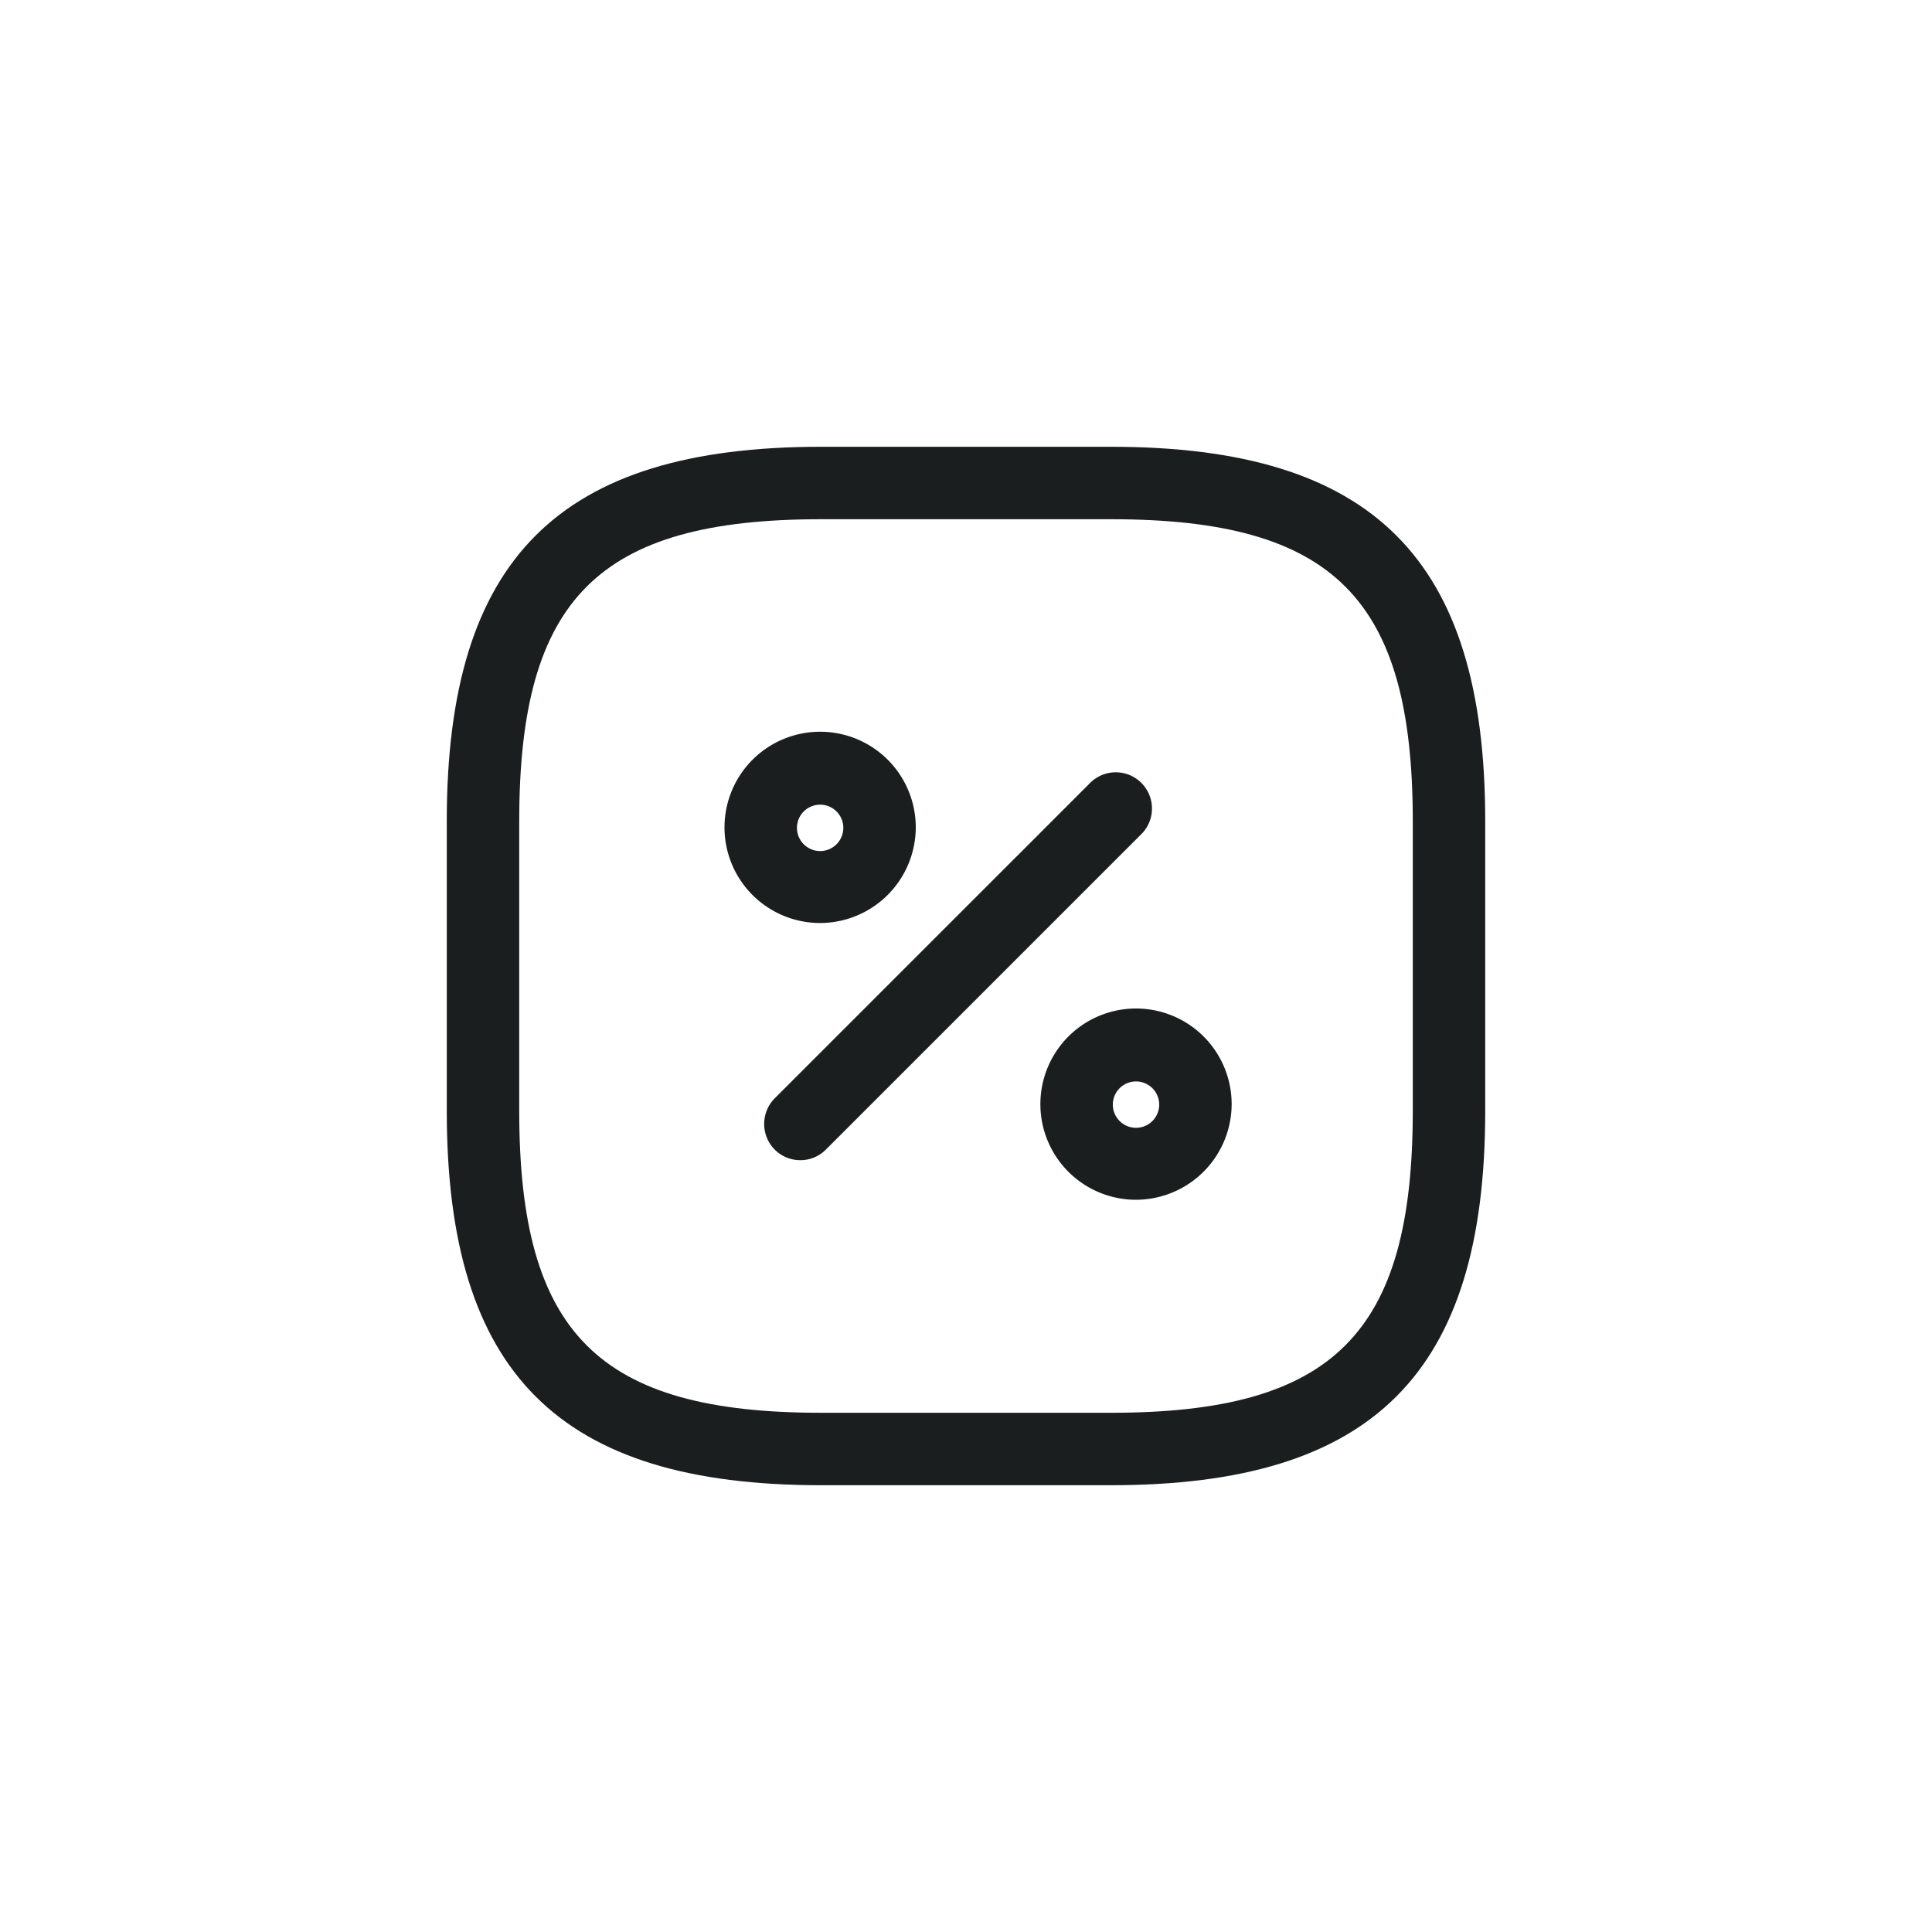 <svg xmlns="http://www.w3.org/2000/svg" width="40" height="40" viewBox="0 0 40 40">
  <g id="ICON" transform="translate(-1136.654 -849.311)">
    <rect id="BG" width="40" height="40" transform="translate(1136.654 849.311)" fill="none"/>
    <g id="Light" transform="translate(588.654 605.311)">
      <path id="Vector" d="M13.75,21.5h-6C2.32,21.5,0,19.18,0,13.75v-6C0,2.32,2.32,0,7.75,0h6c5.43,0,7.75,2.32,7.75,7.75v6C21.5,19.18,19.18,21.5,13.75,21.5Zm-6-20C3.14,1.5,1.5,3.14,1.5,7.75v6C1.5,18.36,3.14,20,7.75,20h6C18.36,20,20,18.36,20,13.75v-6c0-4.61-1.64-6.25-6.25-6.25Z" transform="translate(557.25 253.25)" fill="#1b1e1f"/>
      <path id="Vector-2" data-name="Vector" d="M.747,8.047a.742.742,0,0,1-.53-.22.754.754,0,0,1,0-1.06L6.767.218a.75.75,0,0,1,1.06,1.06l-6.55,6.55A.742.742,0,0,1,.747,8.047Z" transform="translate(563.822 259.973)" fill="#1b1e1f"/>
      <path id="Vector-3" data-name="Vector" d="M1.98,3.96A1.98,1.98,0,1,1,3.96,1.98,1.985,1.985,0,0,1,1.98,3.96Zm0-2.45a.48.48,0,0,0-.48.48.48.48,0,0,0,.96,0A.48.48,0,0,0,1.98,1.51Z" transform="translate(563 259.15)" fill="#1b1e1f"/>
      <path id="Vector-4" data-name="Vector" d="M1.98,3.96A1.98,1.98,0,1,1,3.96,1.98,1.985,1.985,0,0,1,1.98,3.96Zm0-2.45a.48.48,0,0,0-.48.48.48.48,0,1,0,.48-.48Z" transform="translate(569.54 264.88)" fill="#1b1e1f"/>
      <path id="Vector-5" data-name="Vector" d="M0,0H24V24H0Z" transform="translate(556 252)" fill="none" opacity="0"/>
    </g>
  </g>
</svg>
